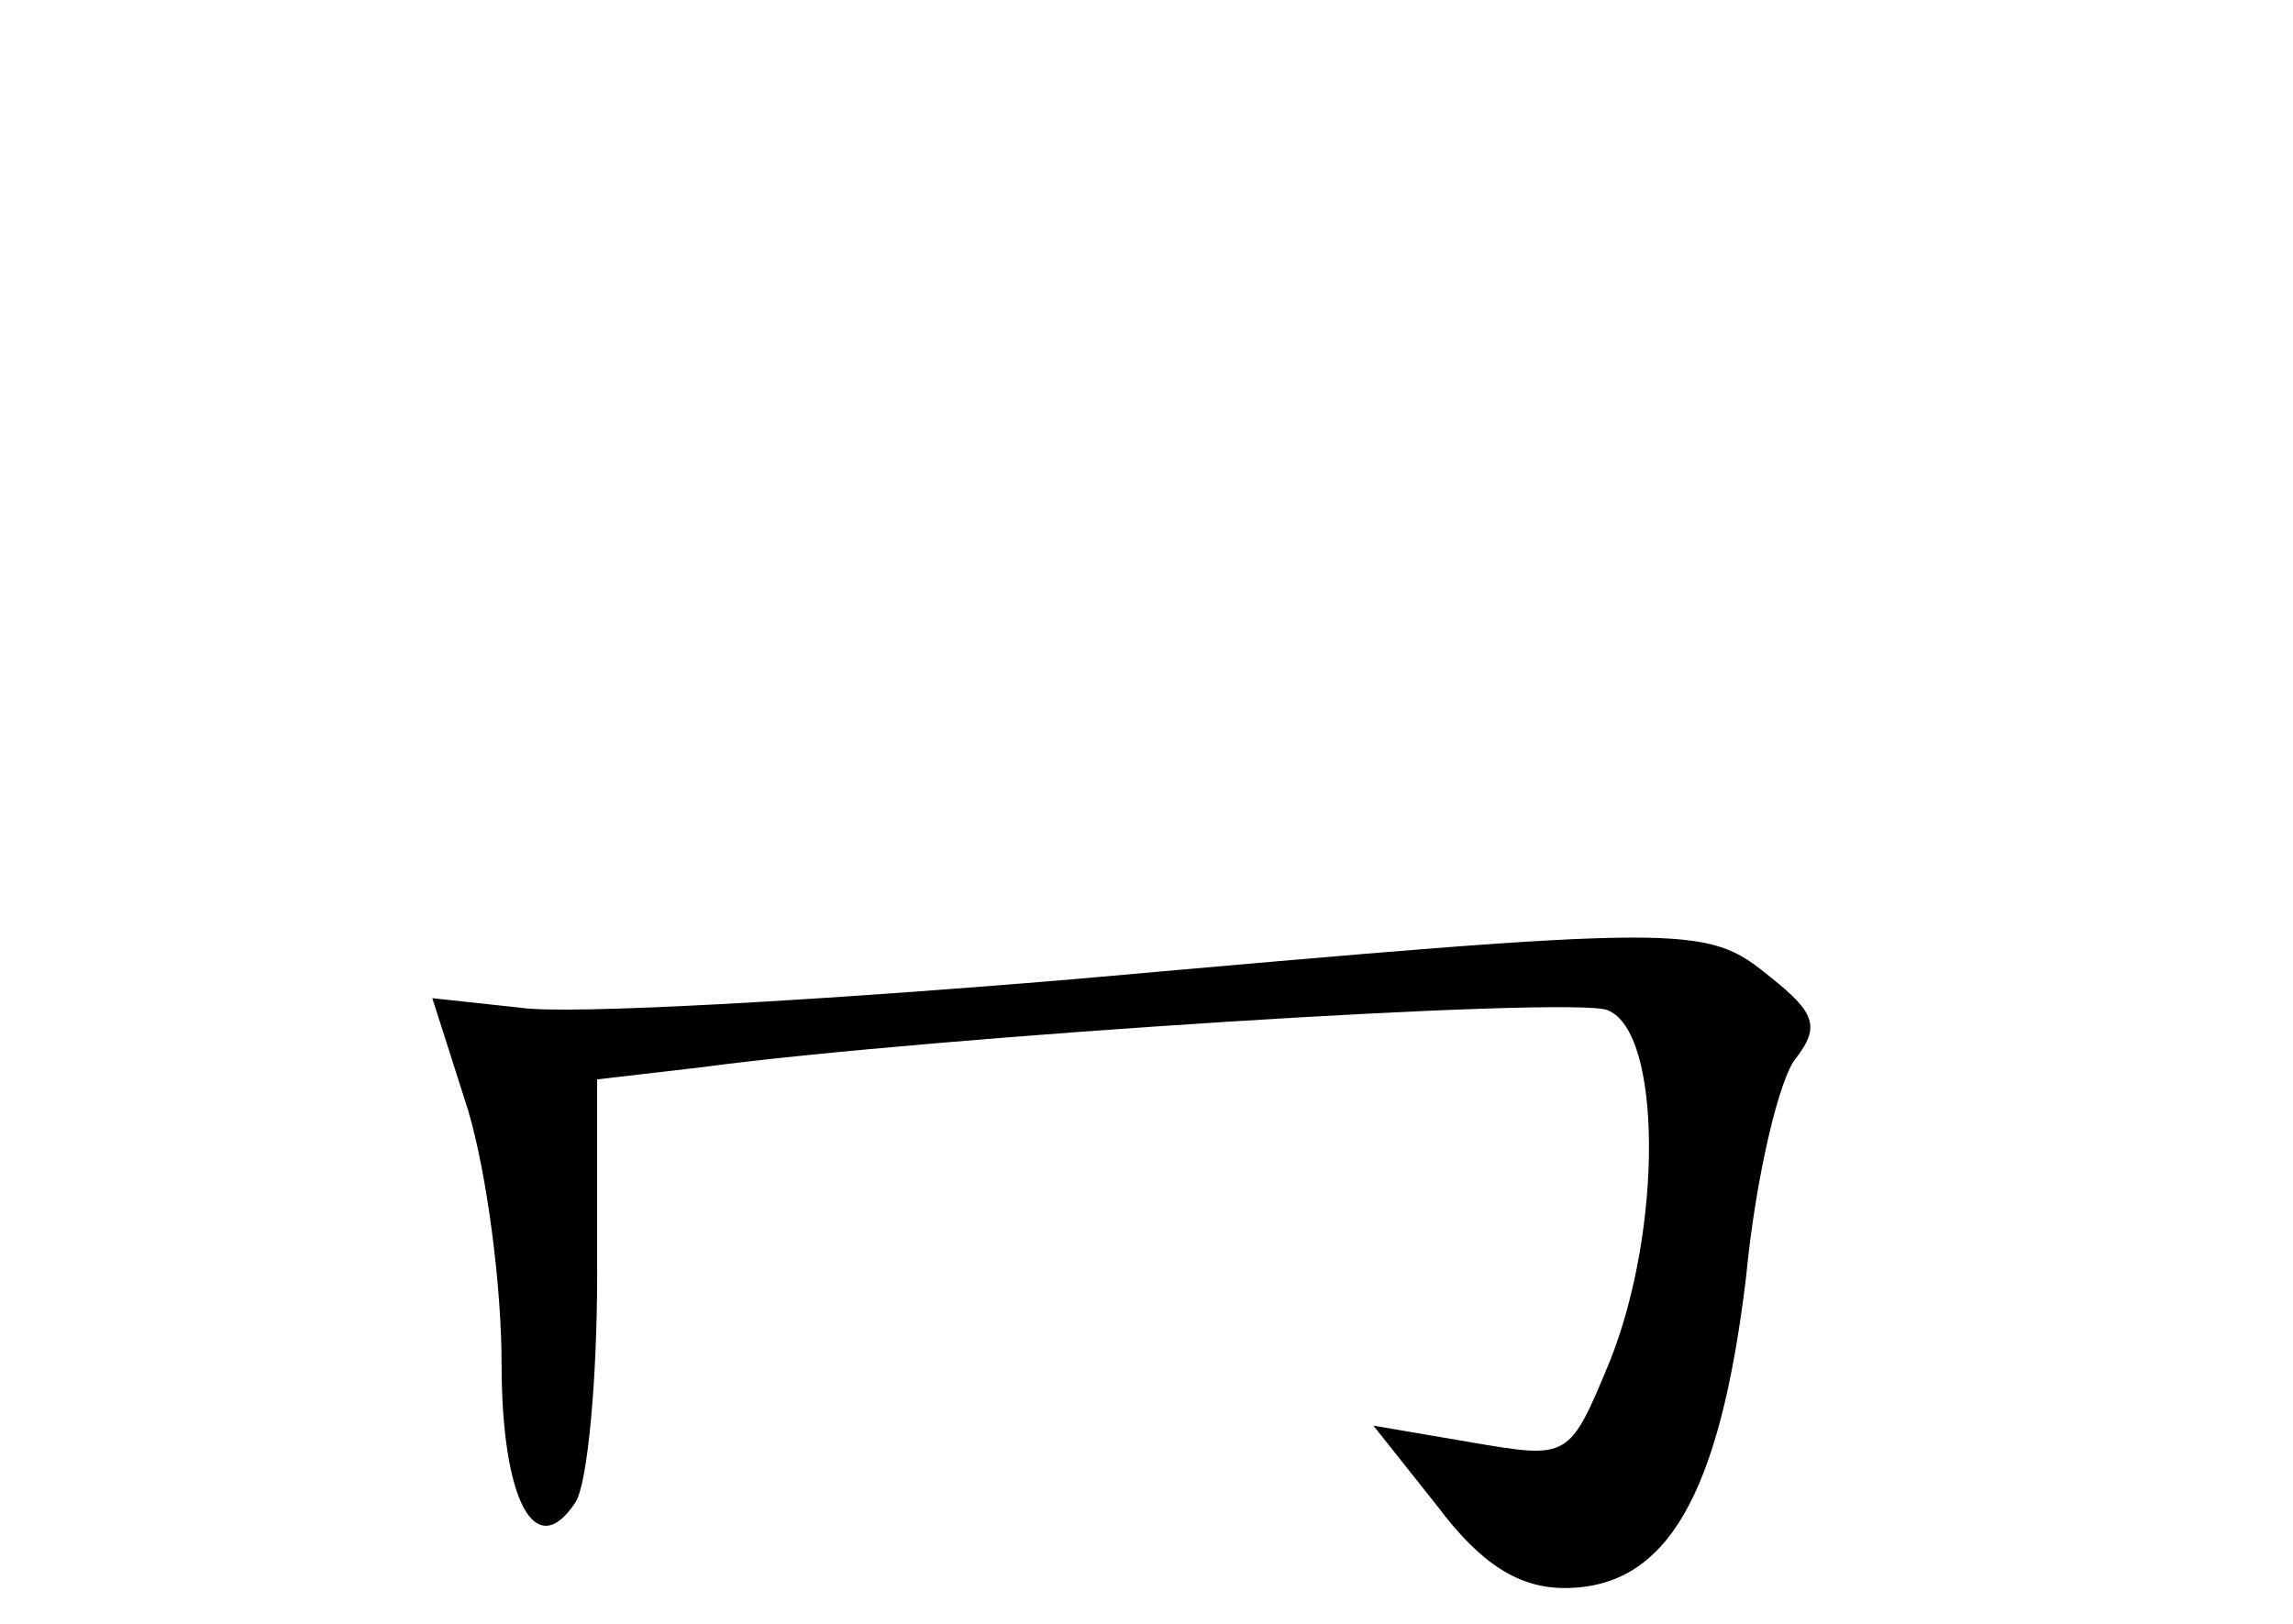 <?xml version="1.0" standalone="no"?>
<!DOCTYPE svg PUBLIC "-//W3C//DTD SVG 20010904//EN"
 "http://www.w3.org/TR/2001/REC-SVG-20010904/DTD/svg10.dtd">
<svg version="1.0" xmlns="http://www.w3.org/2000/svg"
 width="96pt" height="68pt" viewBox="0 0 96 68"
 preserveAspectRatio="xMidYMid meet">
<g transform="translate(0,68) scale(0.1,-0.1)"
fill="#000000" stroke="none">
<path d="M450 270 c-107 -9 -212 -15 -232 -12 l-37 4 15 -47 c8 -27 14 -74 14
-106 0 -57 14 -84 31 -58 5 8 9 51 9 95 l0 82 43 5 c97 13 365 30 380 24 23
-9 23 -92 1 -147 -17 -41 -17 -41 -58 -34 l-41 7 27 -34 c18 -24 34 -34 53
-34 43 0 65 39 76 130 4 42 14 84 21 92 10 13 8 19 -11 34 -27 22 -32 22 -291
-1z"/>
</g>
</svg>
